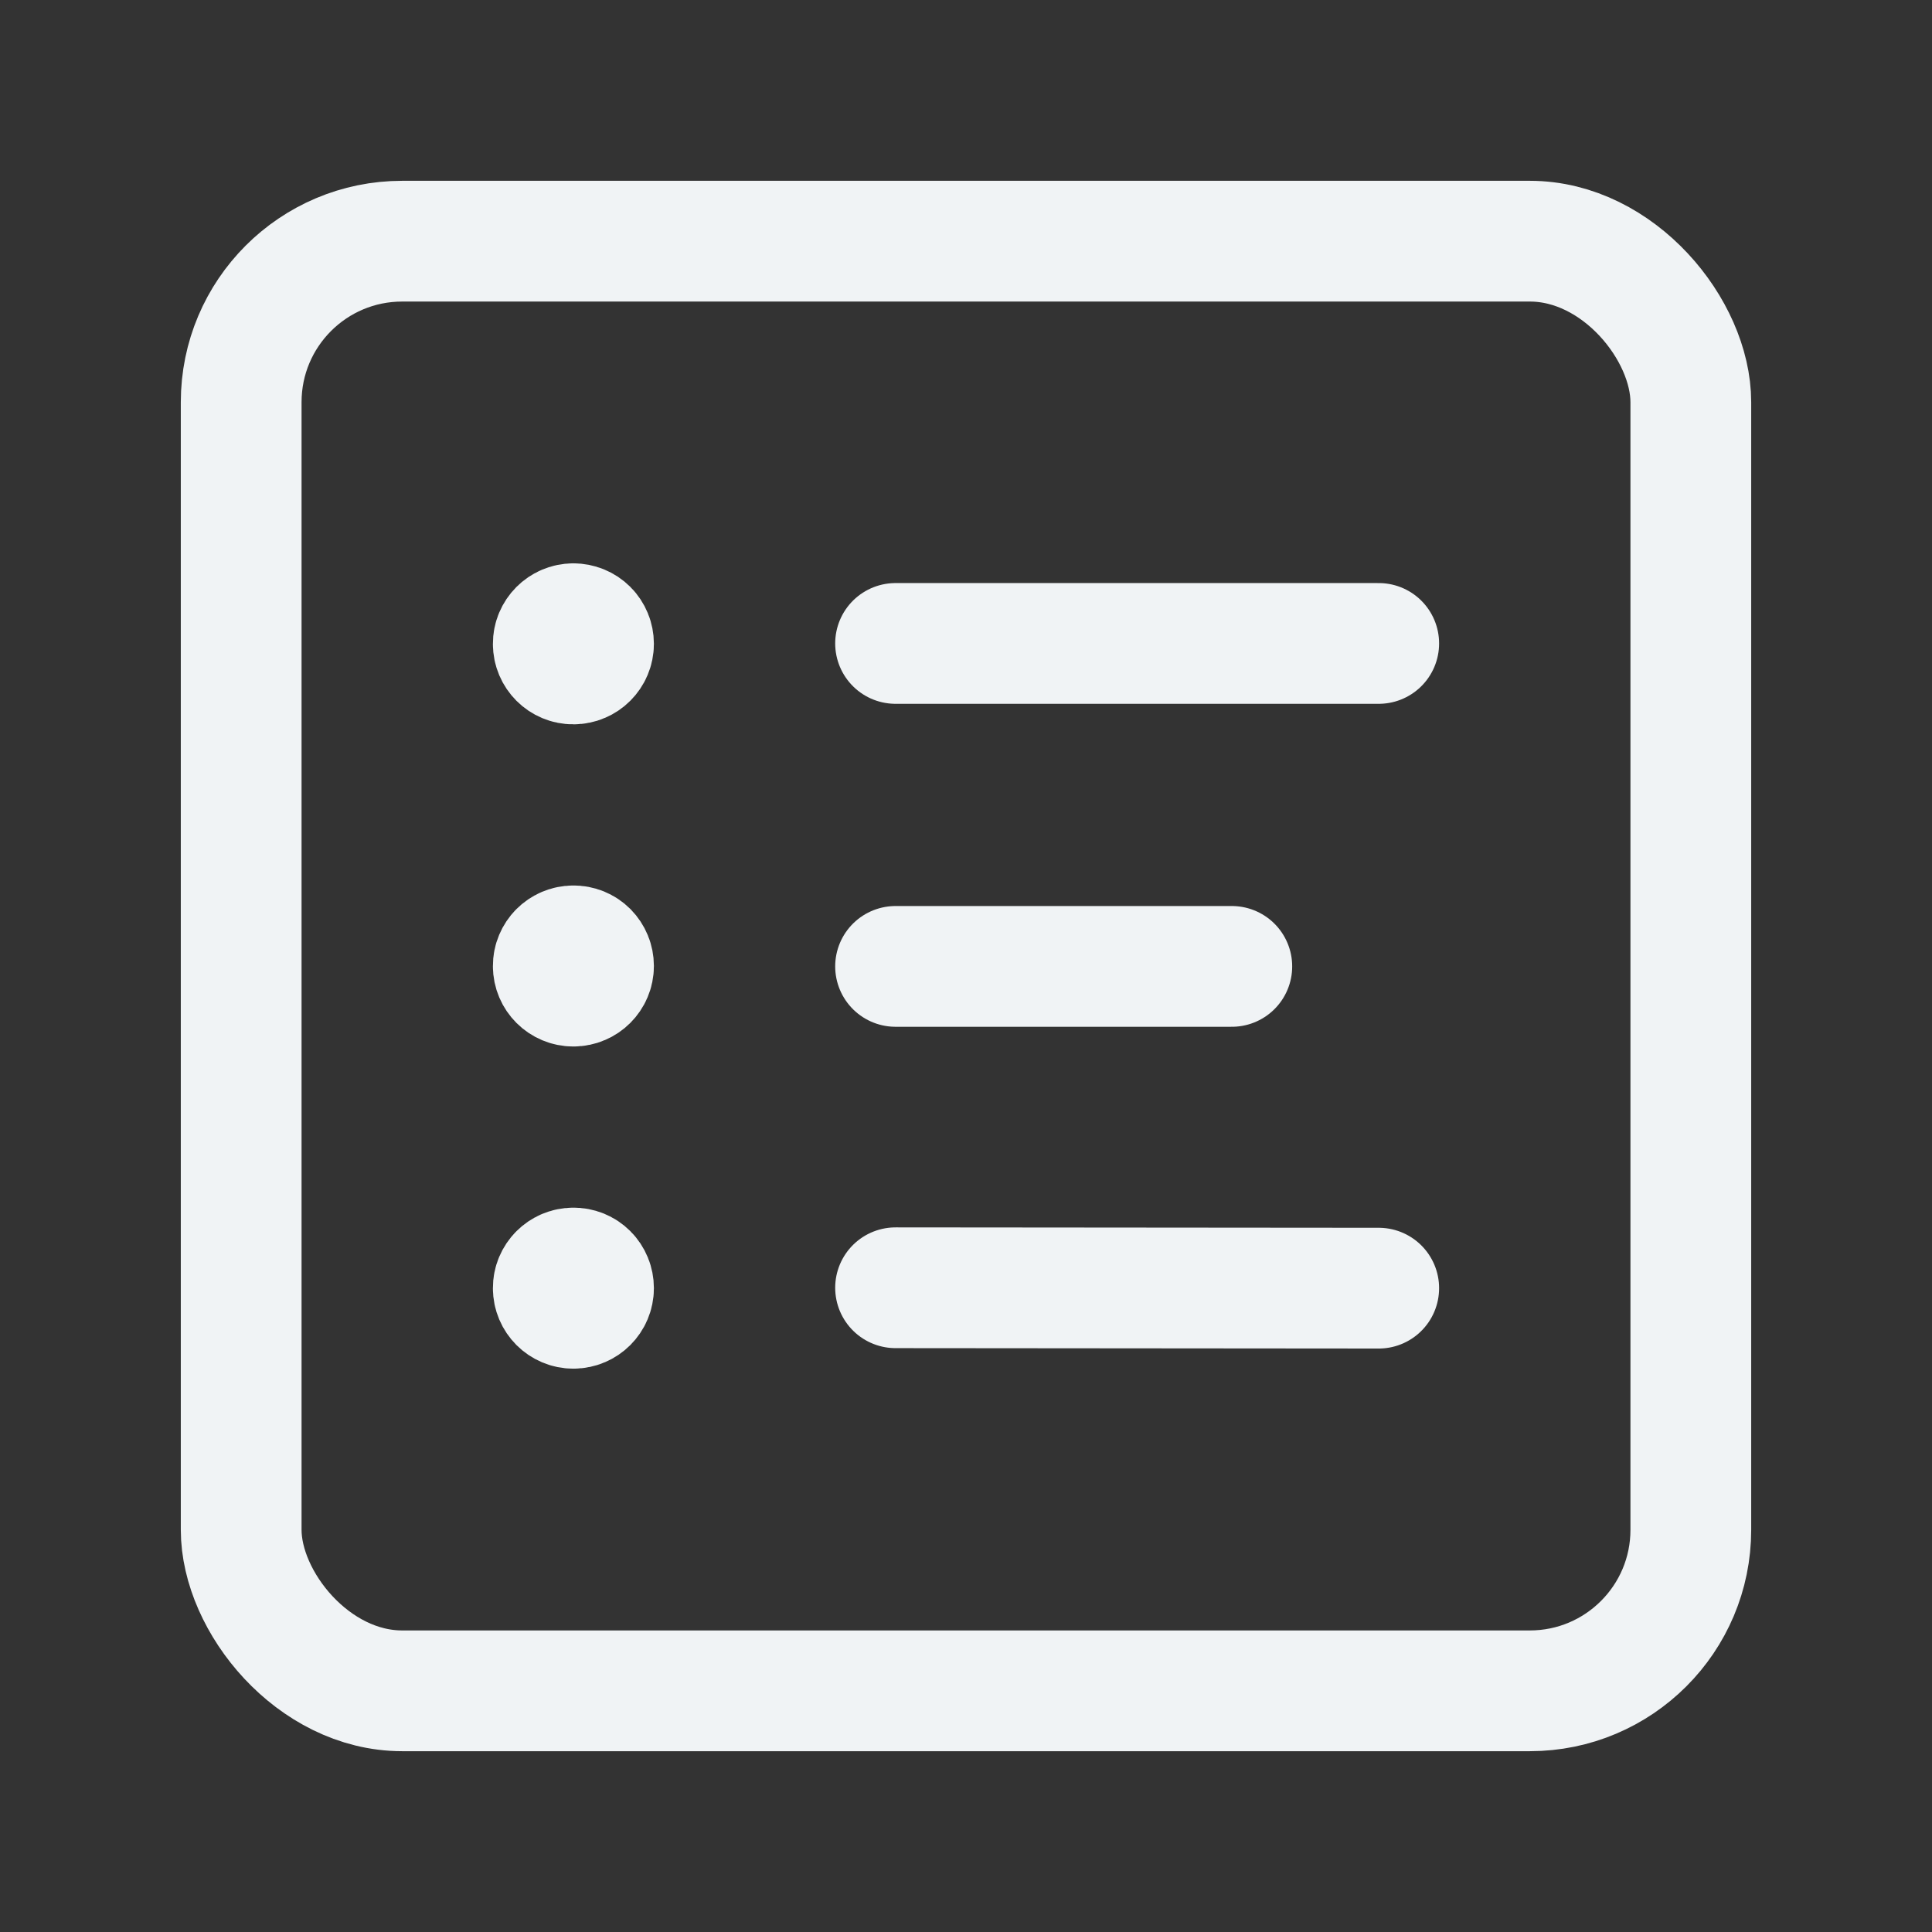 <svg width="24" height="24" viewBox="0 0 24 24" fill="none" xmlns="http://www.w3.org/2000/svg">
<rect x="0" y="0" width="24" height="24" fill="#333333" stroke="none"/>
<path d="M11.125 12.005H15.302" stroke="#F0F3F5" stroke-width="1.5" stroke-linecap="round" stroke-linejoin="round"/>
<path d="M11.125 15.997L17.127 16.002" stroke="#F0F3F5" stroke-width="1.5" stroke-linecap="round" stroke-linejoin="round"/>
<rect x="2.996" y="2.996" width="18.008" height="18.008" rx="2" stroke="#F0F3F5" stroke-width="1.5" stroke-linecap="round" stroke-linejoin="round"/>
<path d="M11.125 7.993H17.127" stroke="#F0F3F5" stroke-width="1.5" stroke-linecap="round" stroke-linejoin="round"/>
<path d="M7.122 7.748C6.984 7.749 6.872 7.861 6.873 7.999C6.873 8.137 6.985 8.249 7.123 8.248C7.261 8.248 7.373 8.136 7.373 7.998C7.373 7.932 7.347 7.868 7.3 7.821C7.253 7.774 7.189 7.748 7.122 7.748" stroke="#F0F3F5" stroke-width="1.5" stroke-linecap="round" stroke-linejoin="round"/>
<path d="M7.122 11.75C6.984 11.75 6.872 11.863 6.873 12.001C6.873 12.139 6.985 12.25 7.123 12.25C7.261 12.25 7.373 12.138 7.373 12C7.373 11.933 7.347 11.87 7.3 11.822C7.253 11.775 7.189 11.749 7.122 11.75" stroke="#F0F3F5" stroke-width="1.5" stroke-linecap="round" stroke-linejoin="round"/>
<path d="M7.122 15.752C6.984 15.752 6.872 15.864 6.873 16.002C6.873 16.14 6.985 16.252 7.123 16.252C7.261 16.252 7.373 16.14 7.373 16.002C7.373 15.935 7.347 15.871 7.3 15.824C7.253 15.777 7.189 15.751 7.122 15.752" stroke="#F0F3F5" stroke-width="1.5" stroke-linecap="round" stroke-linejoin="round"/>
</svg>
